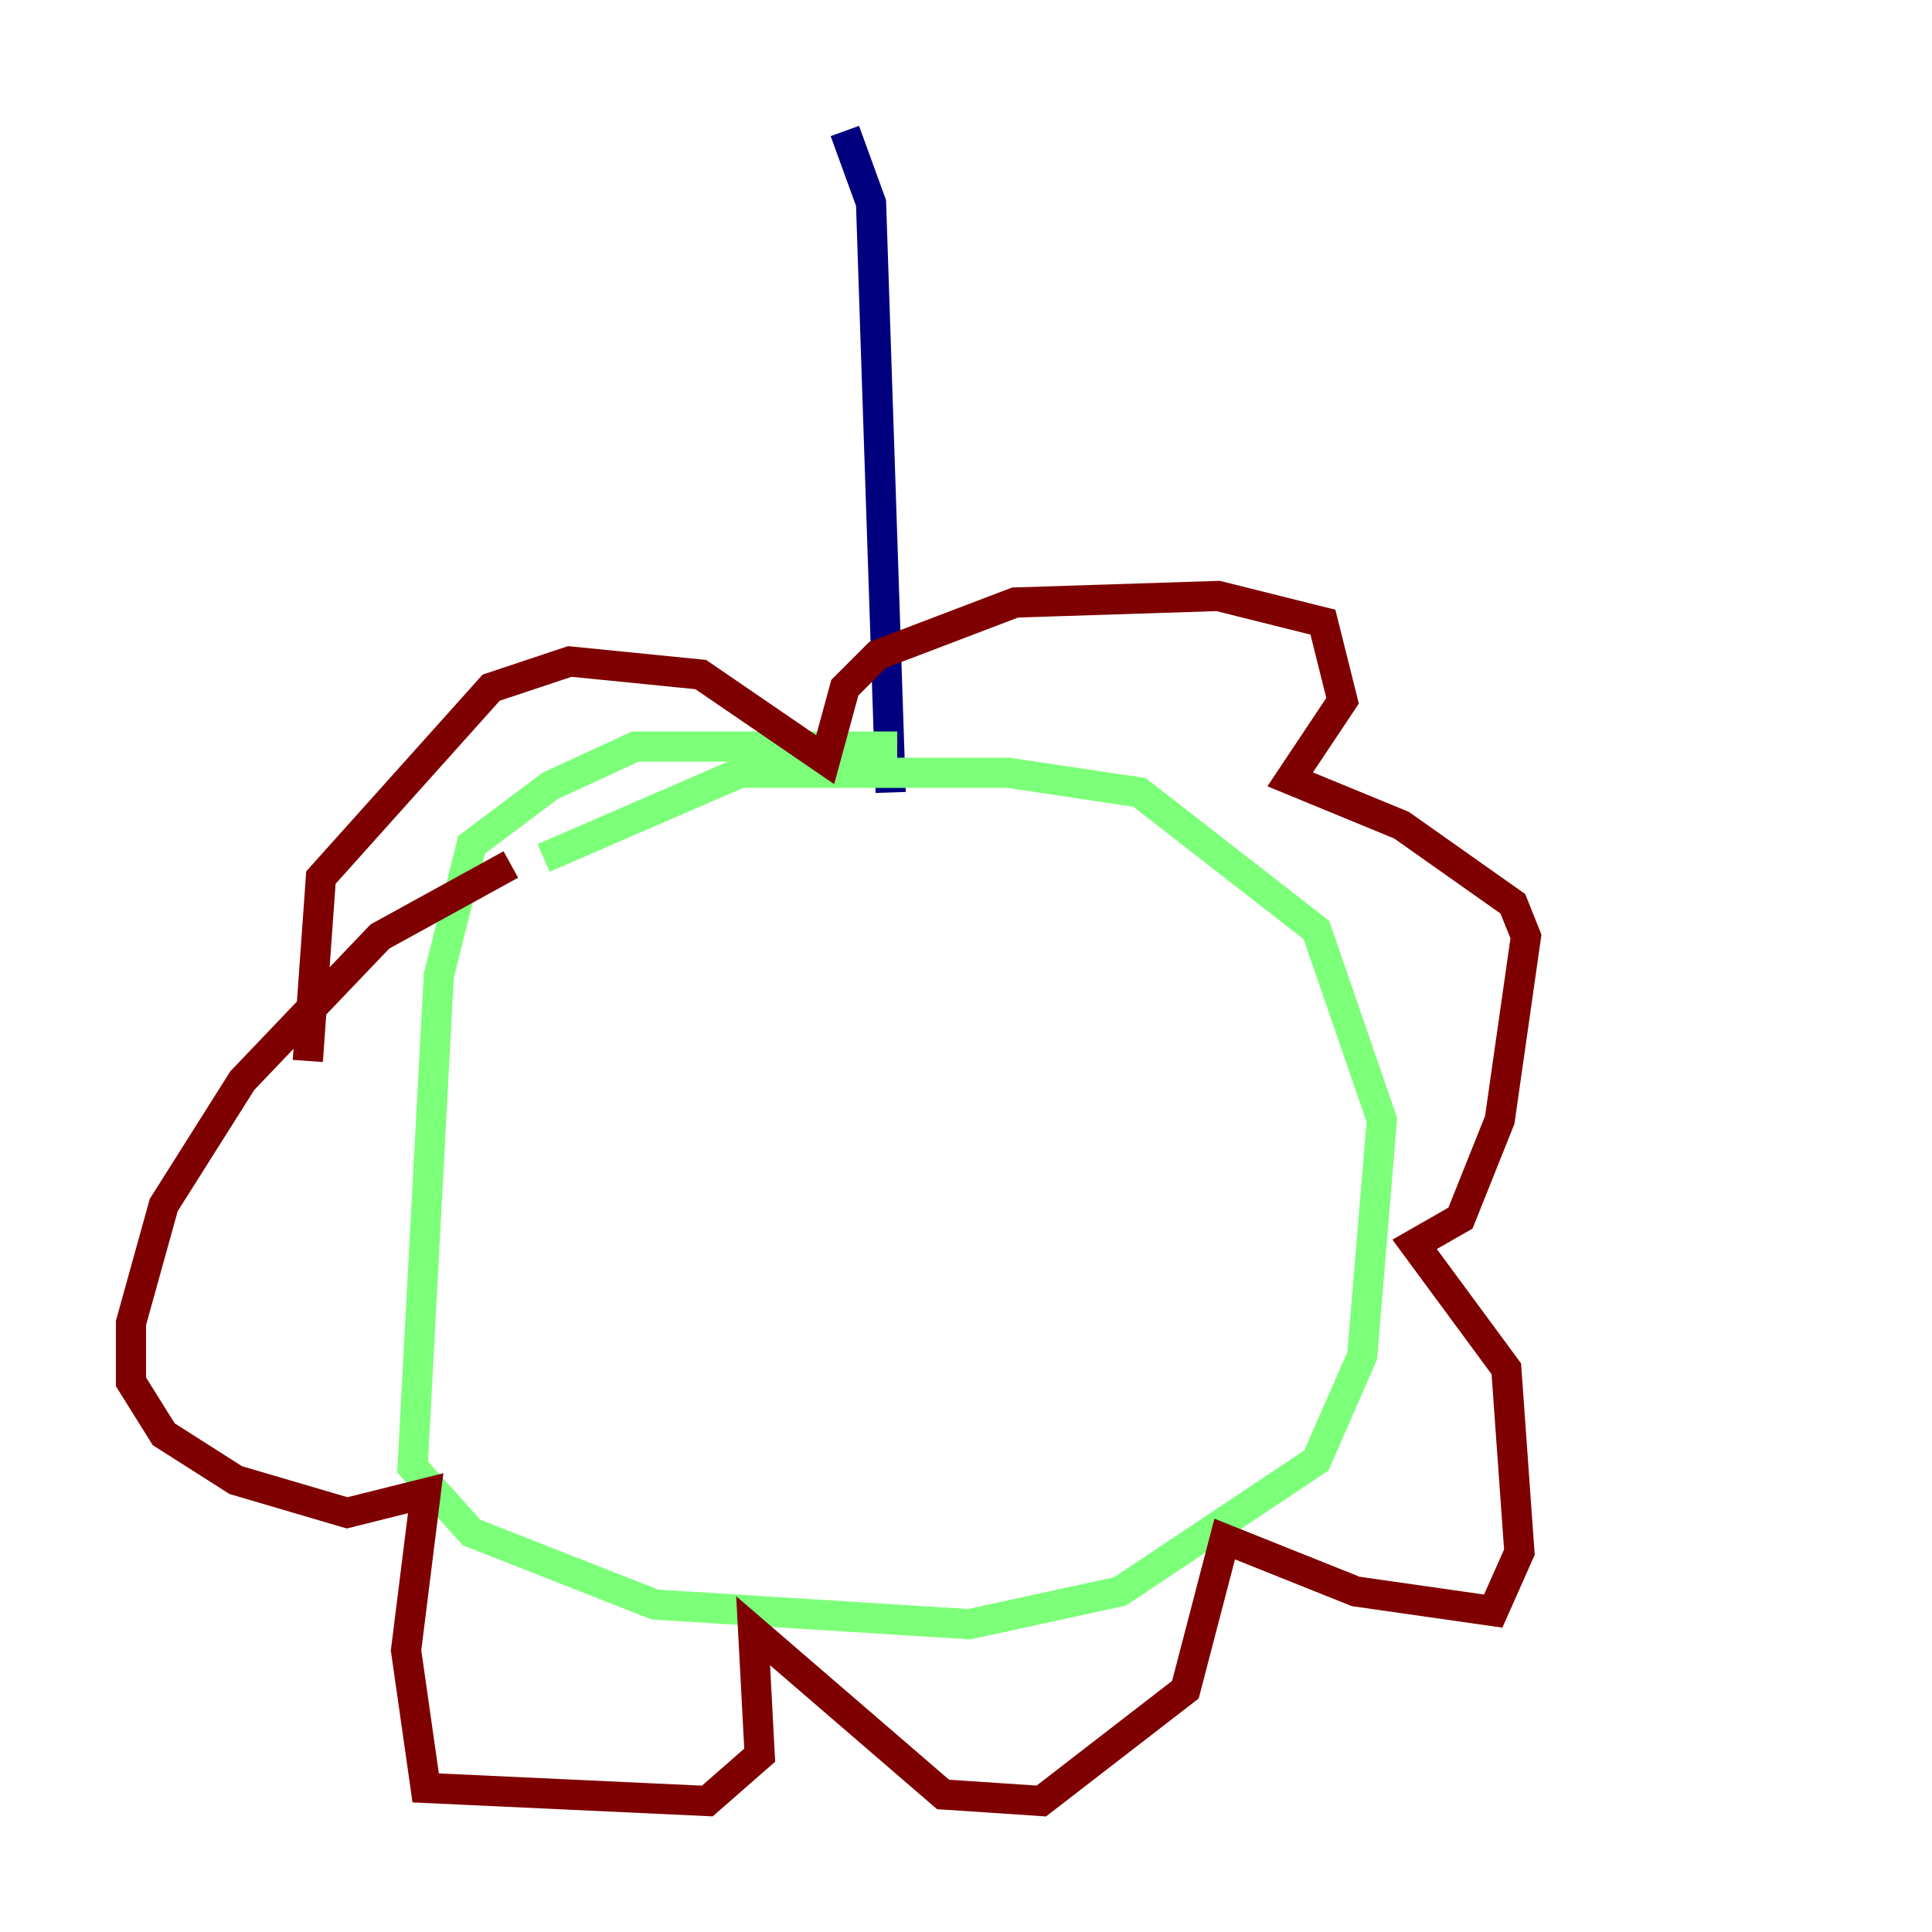 <?xml version="1.0" encoding="utf-8" ?>
<svg baseProfile="tiny" height="128" version="1.2" viewBox="0,0,128,128" width="128" xmlns="http://www.w3.org/2000/svg" xmlns:ev="http://www.w3.org/2001/xml-events" xmlns:xlink="http://www.w3.org/1999/xlink"><defs /><polyline fill="none" points="55.973,8.678 57.709,13.451 59.01,52.502" stroke="#00007f" stroke-width="2" /><polyline fill="none" points="59.444,49.464 42.088,49.464 36.447,52.068 31.241,55.973 29.071,64.651 27.336,97.193 31.241,101.532 43.39,106.305 64.217,107.607 74.197,105.437 87.214,96.759 90.251,89.817 91.552,74.197 87.214,61.614 75.498,52.502 66.82,51.2 49.031,51.2 36.014,56.841" stroke="#7cff79" stroke-width="2" /><polyline fill="none" points="33.844,57.275 25.166,62.047 16.054,71.593 10.848,79.837 8.678,87.647 8.678,91.552 10.848,95.024 15.62,98.061 22.997,100.231 28.203,98.929 26.902,109.342 28.203,118.454 46.861,119.322 50.332,116.285 49.898,108.041 62.481,118.888 68.99,119.322 78.536,111.946 81.139,101.966 89.817,105.437 98.929,106.739 100.664,102.834 99.797,90.685 93.722,82.441 96.759,80.705 99.363,74.197 101.098,62.047 100.231,59.878 92.854,54.671 85.478,51.634 88.949,46.427 87.647,41.22 80.705,39.485 67.254,39.919 58.142,43.39 55.973,45.559 54.671,50.332 46.427,44.691 37.749,43.824 32.542,45.559 21.261,58.142 20.393,70.291" stroke="#7f0000" stroke-width="2" /></svg>